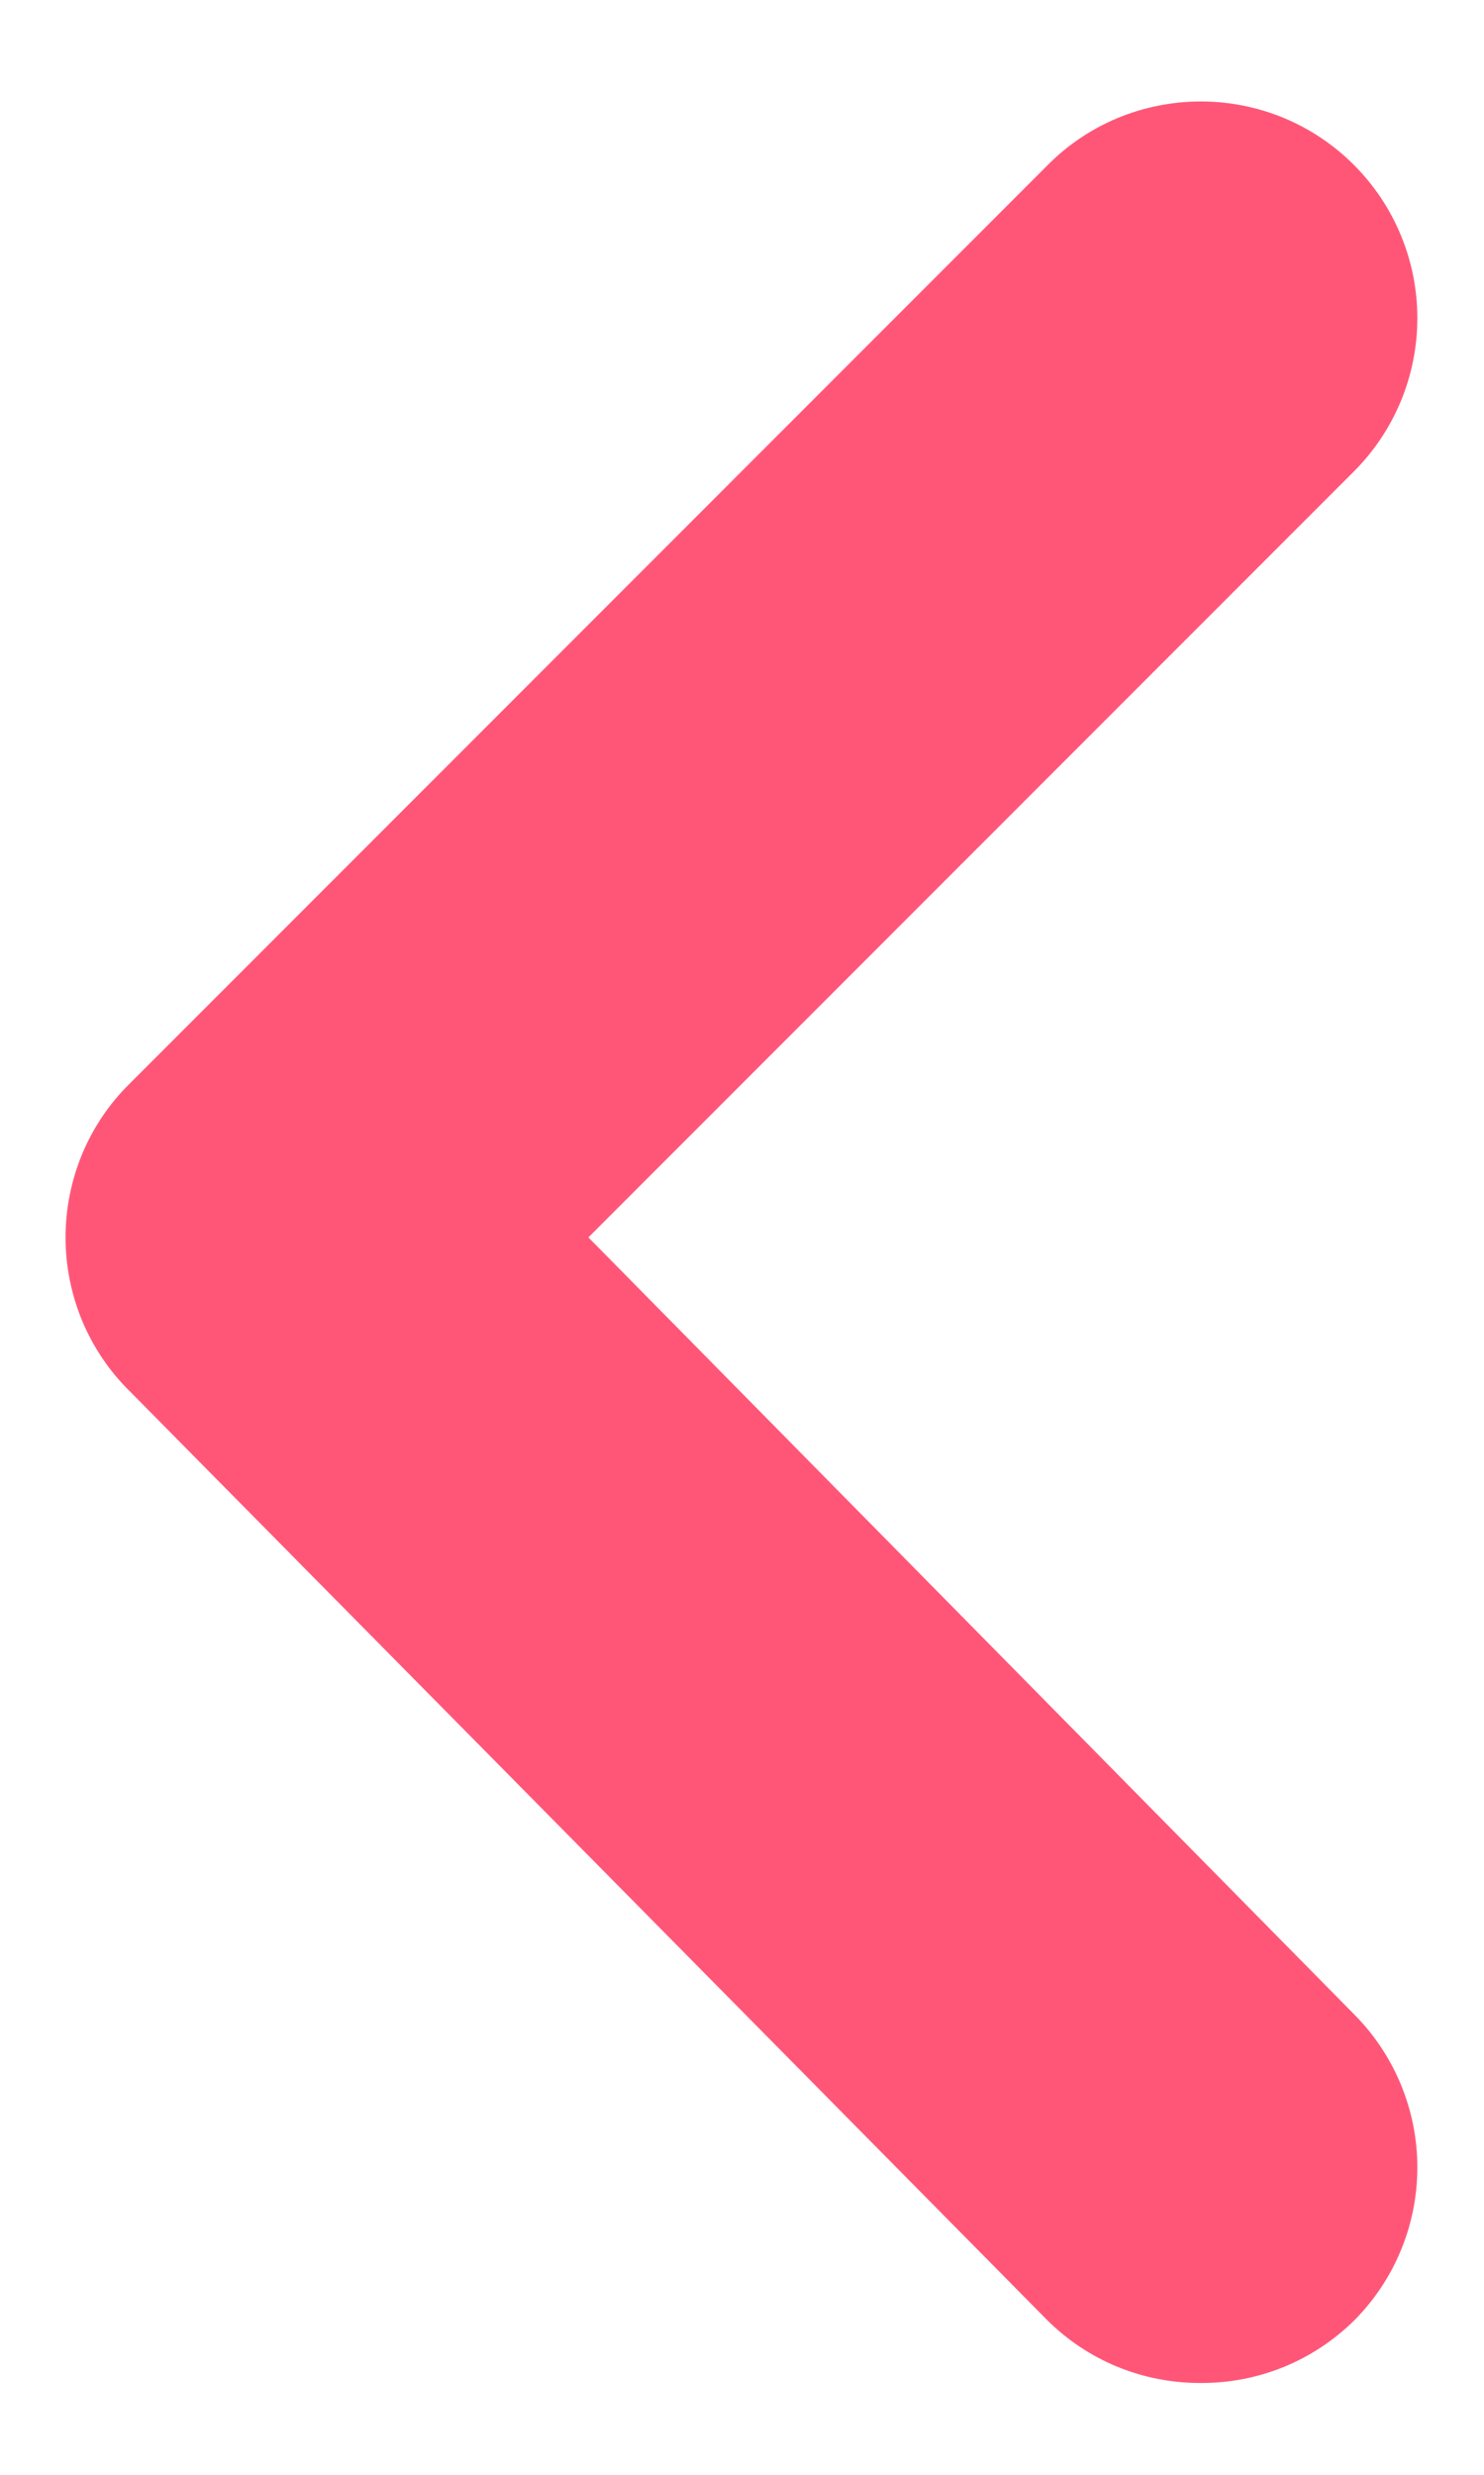 <svg width="12" height="20" viewBox="0 0 12 20" fill="none" xmlns="http://www.w3.org/2000/svg">
<path d="M4.758 10L10.953 3.805C11.278 3.477 11.461 3.034 11.461 2.571C11.461 2.109 11.278 1.665 10.953 1.338C10.79 1.173 10.596 1.043 10.383 0.954C10.17 0.866 9.941 0.82 9.71 0.82C9.479 0.82 9.25 0.866 9.037 0.954C8.824 1.043 8.63 1.173 8.468 1.338L1.048 8.758C0.883 8.92 0.753 9.114 0.664 9.327C0.576 9.54 0.53 9.769 0.53 10C0.53 10.231 0.576 10.46 0.664 10.673C0.753 10.886 0.883 11.08 1.048 11.242L8.468 18.75C8.631 18.912 8.825 19.041 9.038 19.128C9.251 19.215 9.48 19.259 9.71 19.258C9.94 19.259 10.169 19.215 10.382 19.128C10.595 19.041 10.789 18.912 10.953 18.75C11.278 18.422 11.461 17.979 11.461 17.516C11.461 17.054 11.278 16.61 10.953 16.282L4.758 10Z" fill="#FF5678"/>
</svg>

